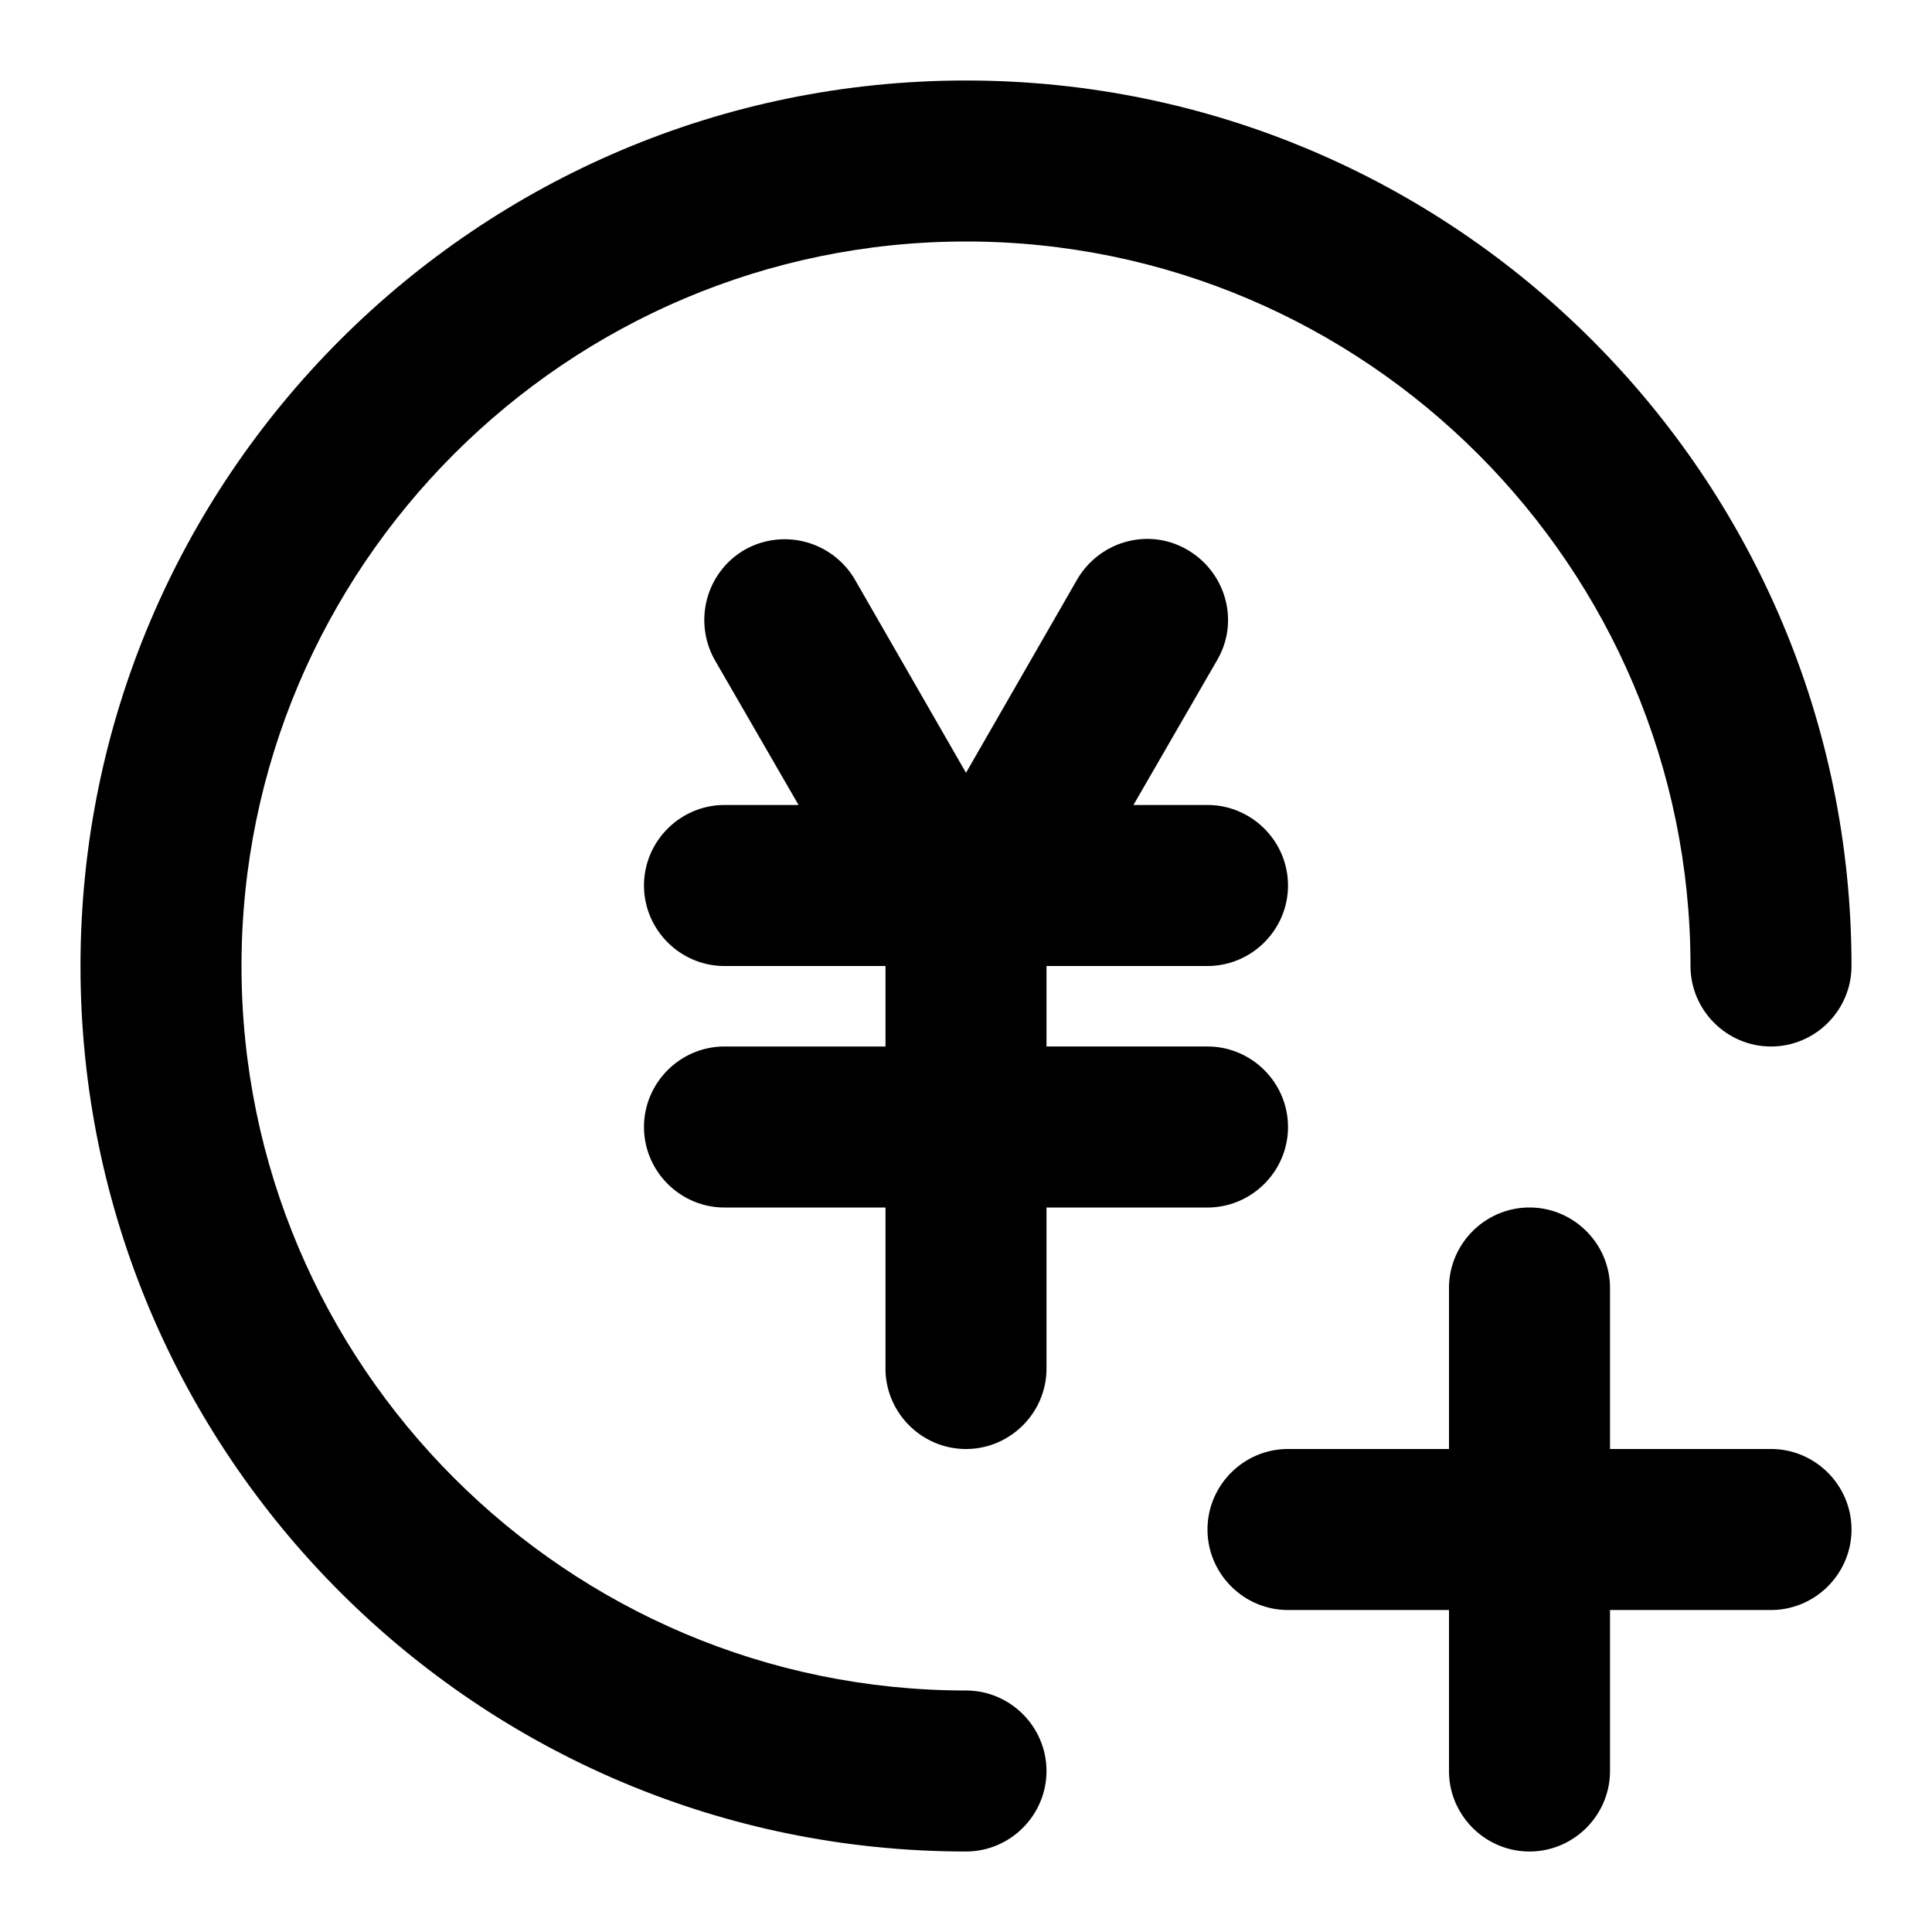 <?xml version="1.0" standalone="no"?><!DOCTYPE svg PUBLIC "-//W3C//DTD SVG 1.1//EN" "http://www.w3.org/Graphics/SVG/1.1/DTD/svg11.dtd"><svg t="1744165545431" class="icon" viewBox="0 0 1024 1024" version="1.1" xmlns="http://www.w3.org/2000/svg" p-id="43131" xmlns:xlink="http://www.w3.org/1999/xlink" width="48" height="48"><path d="M682.667 597.333c0-23.467-19.2-42.667-42.667-42.667h-85.333v-42.667h85.333c23.467 0 42.667-19.2 42.667-42.667s-19.2-42.667-42.667-42.667h-39.253l44.373-76.8c11.947-20.48 4.693-46.507-15.787-58.453s-46.507-4.693-58.453 15.787L512 409.6l-58.88-102.4a43.093 43.093 0 0 0-58.453-15.787c-20.48 11.947-27.307 37.973-15.787 58.453L423.253 426.667H384c-23.467 0-42.667 19.2-42.667 42.667s19.2 42.667 42.667 42.667h85.333v42.667H384c-23.467 0-42.667 19.2-42.667 42.667s19.2 42.667 42.667 42.667h85.333v85.333c0 23.467 19.2 42.667 42.667 42.667s42.667-19.2 42.667-42.667v-85.333h85.333c23.467 0 42.667-19.2 42.667-42.667zM938.667 768h-85.333v-85.333c0-23.467-19.2-42.667-42.667-42.667s-42.667 19.2-42.667 42.667v85.333h-85.333c-23.467 0-42.667 19.2-42.667 42.667s19.2 42.667 42.667 42.667h85.333v85.333c0 23.467 19.2 42.667 42.667 42.667s42.667-19.2 42.667-42.667v-85.333h85.333c23.467 0 42.667-19.2 42.667-42.667s-19.2-42.667-42.667-42.667z" p-id="43132"></path><path d="M512 896c-211.627 0-384-172.373-384-384s172.373-384 384-384 384 172.373 384 384c0 23.467 19.2 42.667 42.667 42.667s42.667-19.2 42.667-42.667c0-258.987-210.347-469.333-469.333-469.333S42.667 253.013 42.667 512s210.347 469.333 469.333 469.333c23.467 0 42.667-19.2 42.667-42.667s-19.2-42.667-42.667-42.667z" p-id="43133"></path></svg>